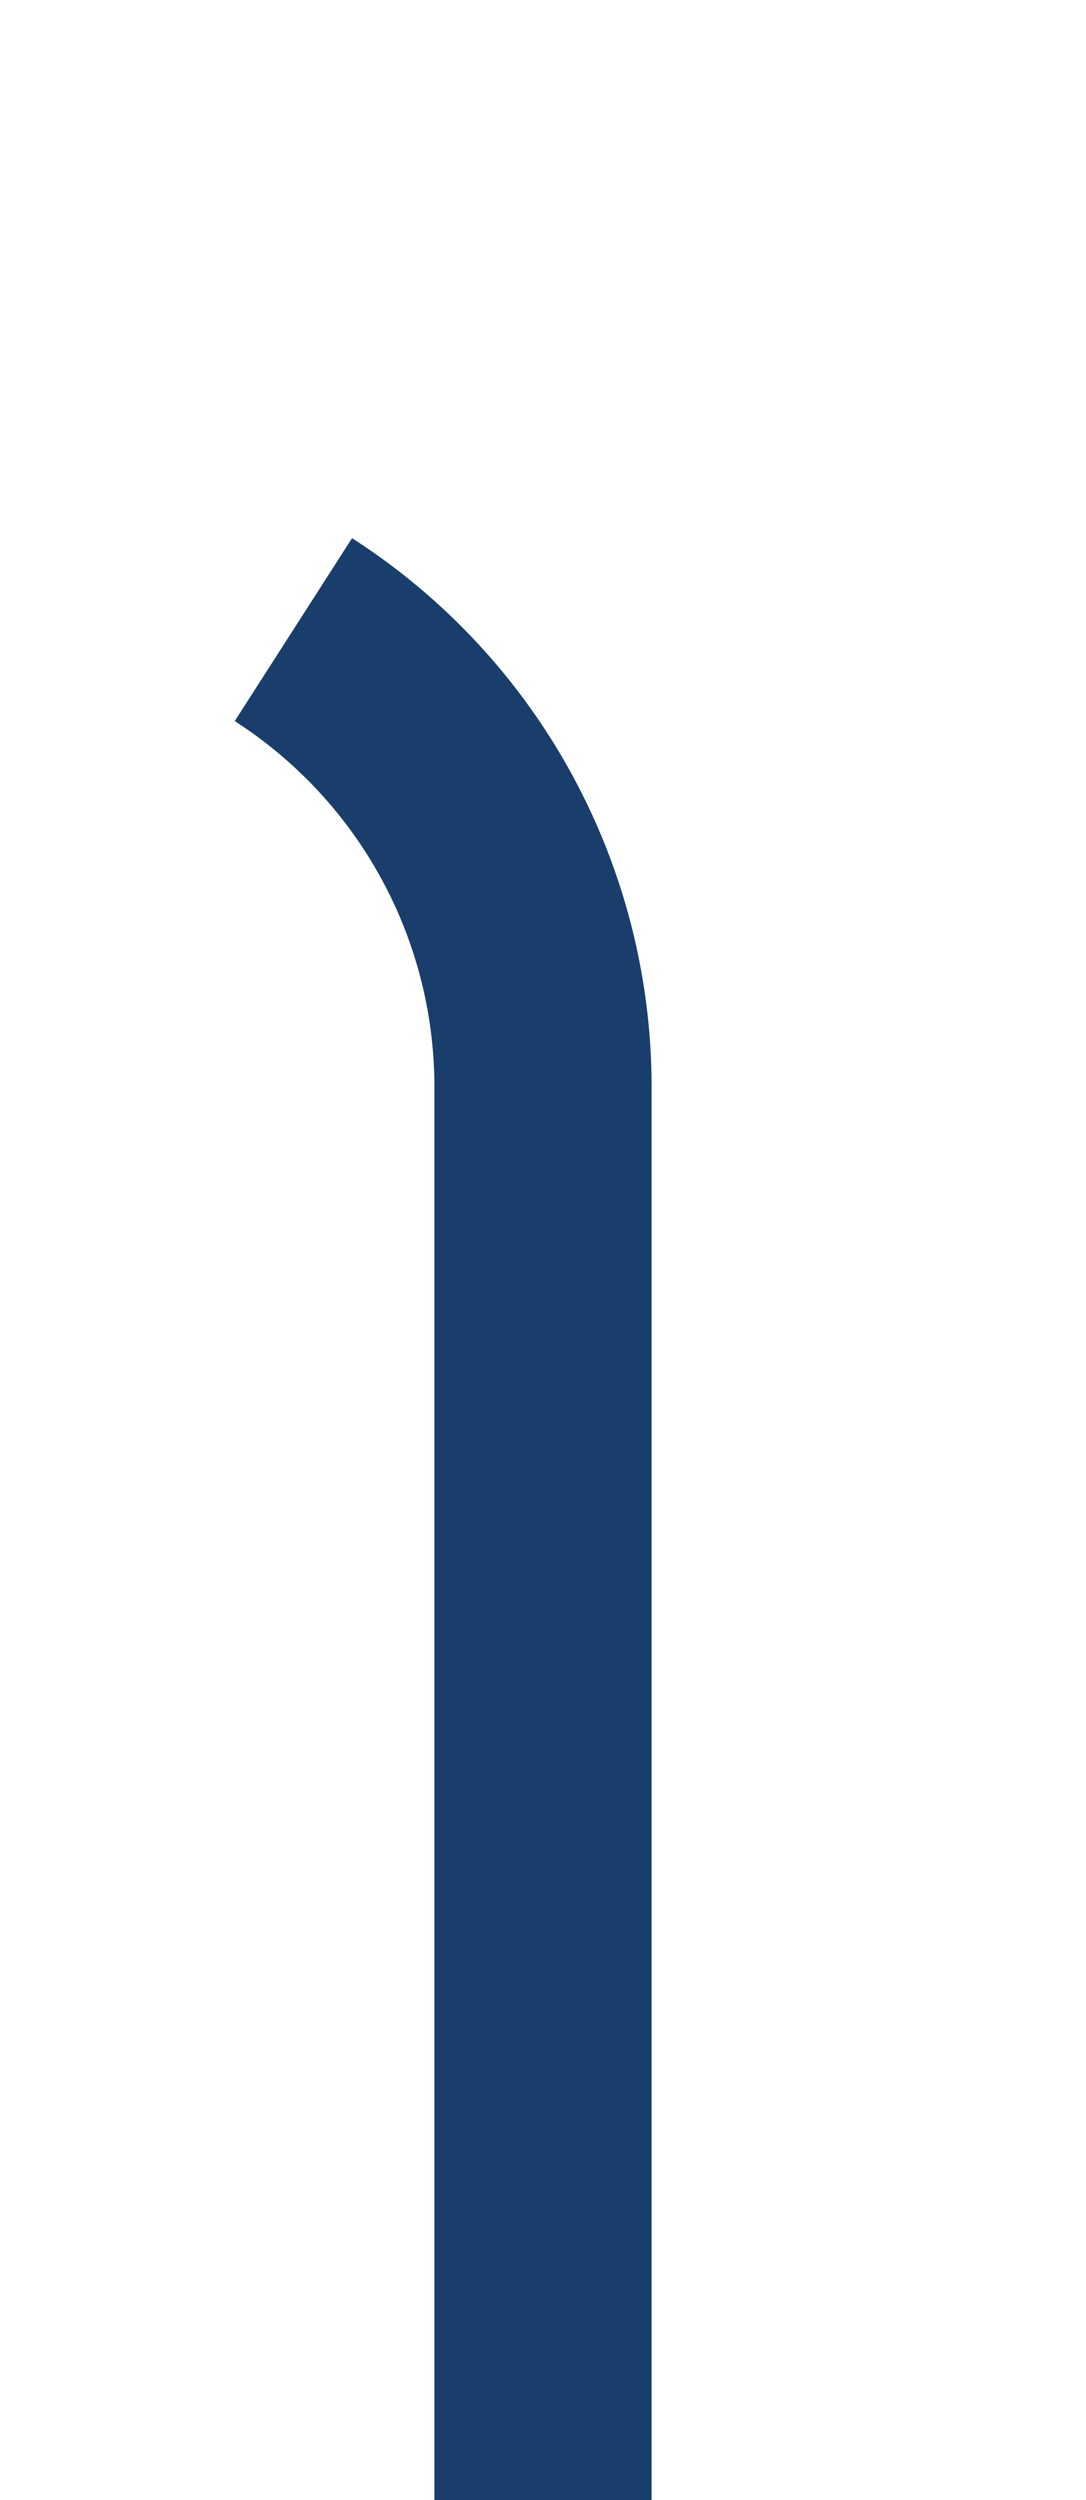 ﻿<?xml version="1.0" encoding="utf-8"?>
<svg version="1.1" xmlns:xlink="http://www.w3.org/1999/xlink" width="10px" height="23px" preserveAspectRatio="xMidYMin meet" viewBox="1077 2079  8 23" xmlns="http://www.w3.org/2000/svg">
  <path d="M 1081 2102  L 1081 2089  A 5 5 0 0 0 1076 2084 L 887 2084  A 5 5 0 0 1 882 2079 L 882 1979  " stroke-width="2" stroke-dasharray="18,8" stroke="#1a3e6b" fill="none" />
</svg>
